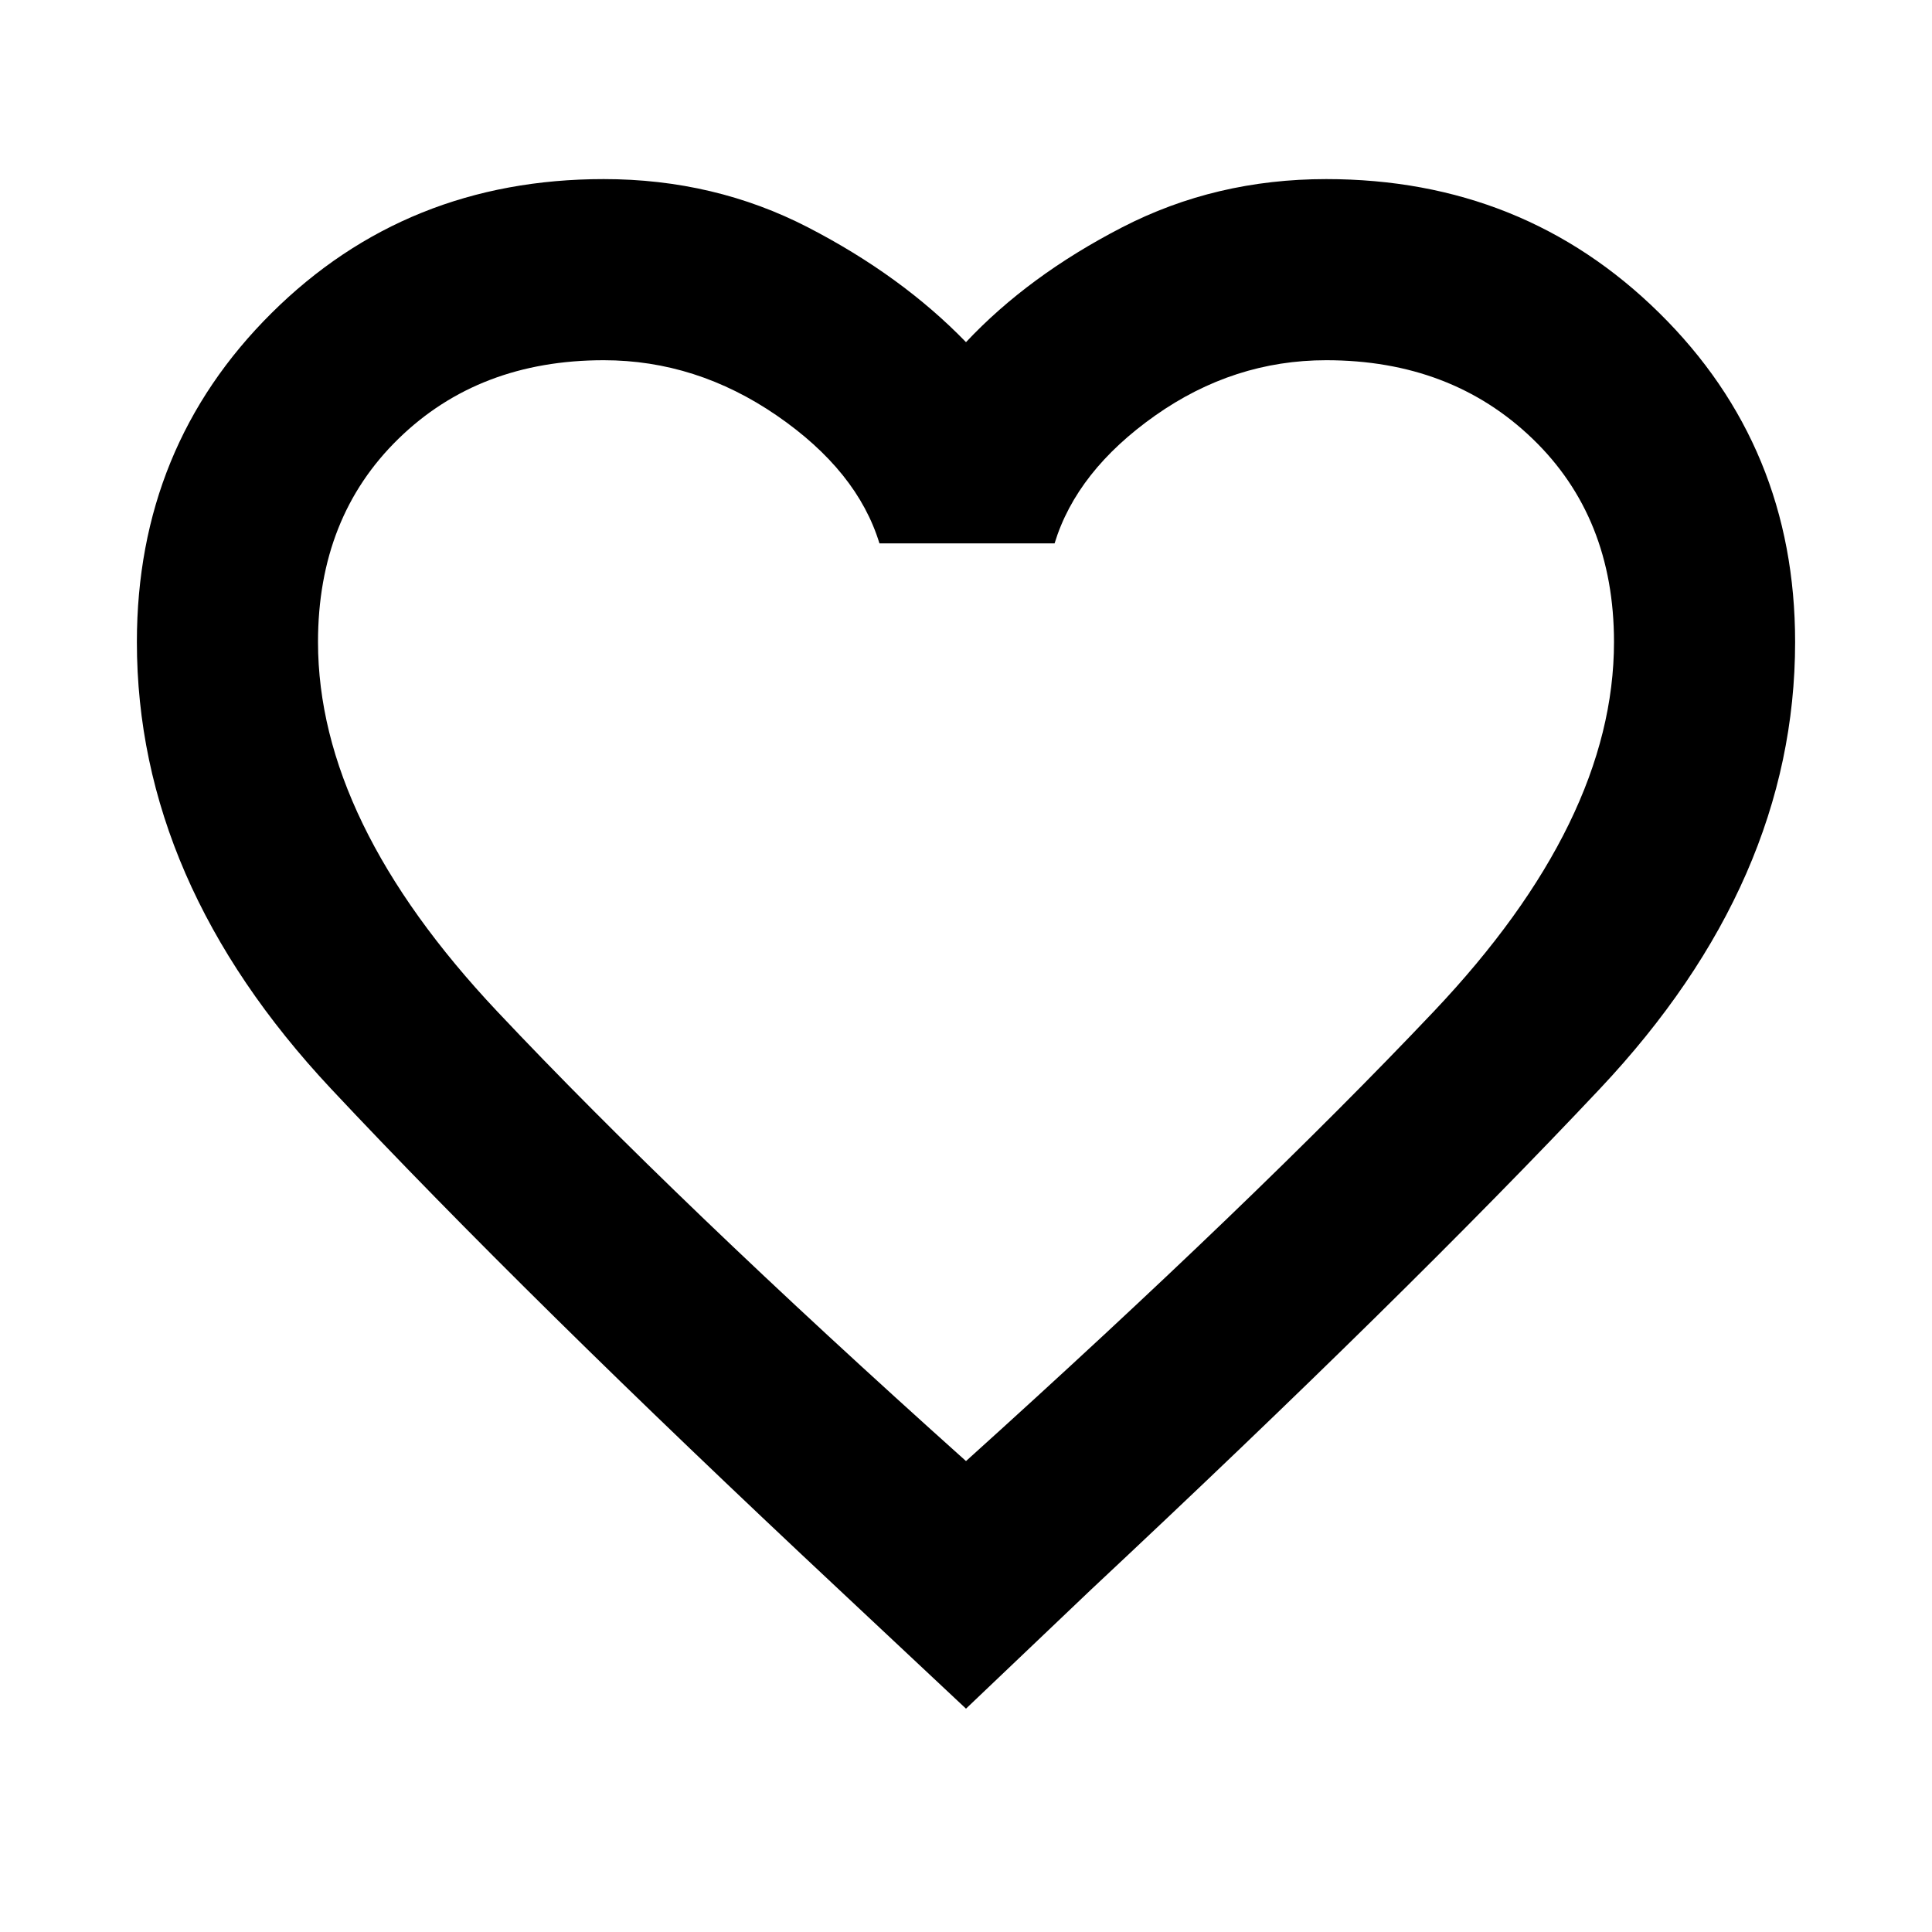 <svg xmlns="http://www.w3.org/2000/svg" height="20" width="20"><path d="M10 17.688 8.688 16.458Q5.438 13.417 3.427 11.271Q1.417 9.125 1.417 6.646Q1.417 4.625 2.812 3.24Q4.208 1.854 6.25 1.854Q7.396 1.854 8.365 2.354Q9.333 2.854 10 3.542Q10.646 2.854 11.615 2.354Q12.583 1.854 13.729 1.854Q15.771 1.854 17.177 3.24Q18.583 4.625 18.583 6.646Q18.583 9.125 16.562 11.271Q14.542 13.417 11.292 16.458ZM10 9.417Q10 9.417 10 9.417Q10 9.417 10 9.417Q10 9.417 10 9.417Q10 9.417 10 9.417Q10 9.417 10 9.417Q10 9.417 10 9.417Q10 9.417 10 9.417Q10 9.417 10 9.417Q10 9.417 10 9.417Q10 9.417 10 9.417Q10 9.417 10 9.417Q10 9.417 10 9.417ZM10 15.125Q12.979 12.438 14.844 10.469Q16.708 8.5 16.708 6.646Q16.708 5.354 15.865 4.542Q15.021 3.729 13.729 3.729Q12.771 3.729 11.958 4.302Q11.146 4.875 10.917 5.625H9.104Q8.875 4.875 8.042 4.302Q7.208 3.729 6.25 3.729Q4.958 3.729 4.125 4.542Q3.292 5.354 3.292 6.646Q3.292 8.5 5.146 10.469Q7 12.438 10 15.125Z"/></svg>